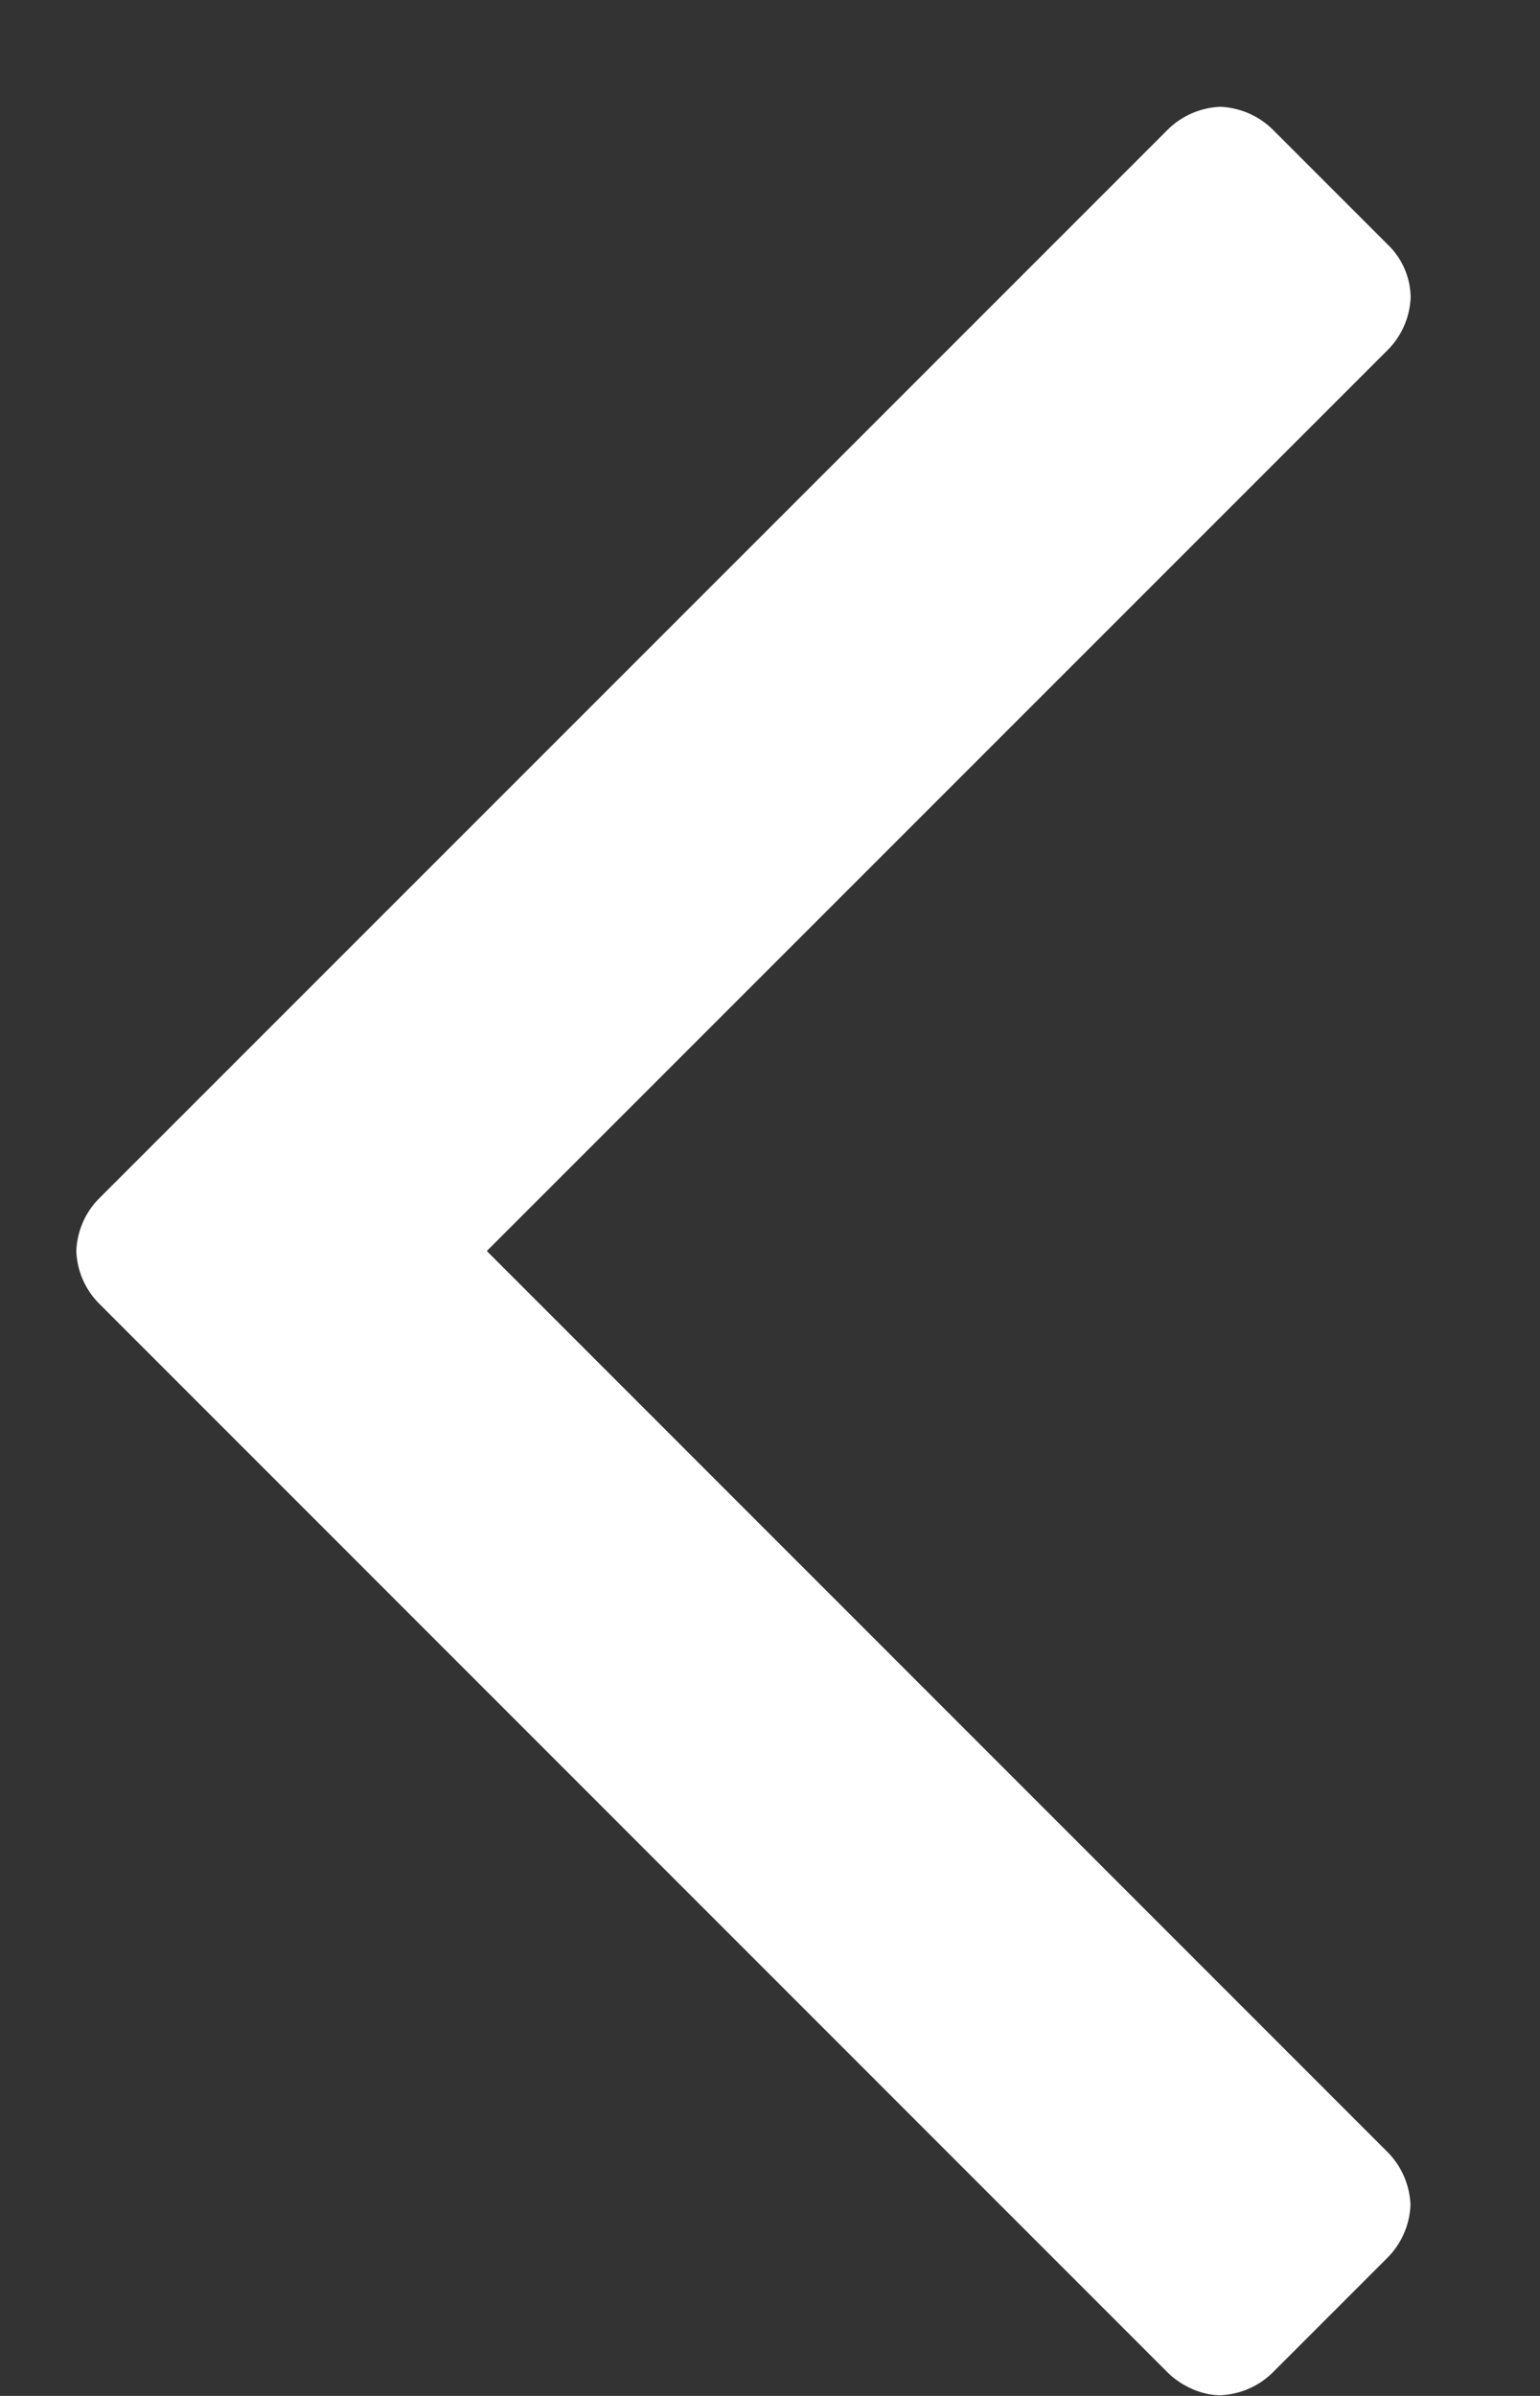 <svg xmlns="http://www.w3.org/2000/svg" width="9" height="14"><rect width="100%" height="100%" fill="#333333" stroke="none"/><path fill="#fff" d="M8.244 1.736a.435.435 0 00-.134-.307l-.67-.67a.465.465 0 00-.308-.135.465.465 0 00-.308.134L.58 7.002a.46.46 0 00-.134.309.46.46 0 00.134.307l6.243 6.244c.08.08.2.134.308.134a.462.462 0 00.308-.134l.67-.67a.462.462 0 00.134-.309.463.463 0 00-.134-.308L2.845 7.31 8.11 2.045a.462.462 0 00.134-.309z"/></svg>